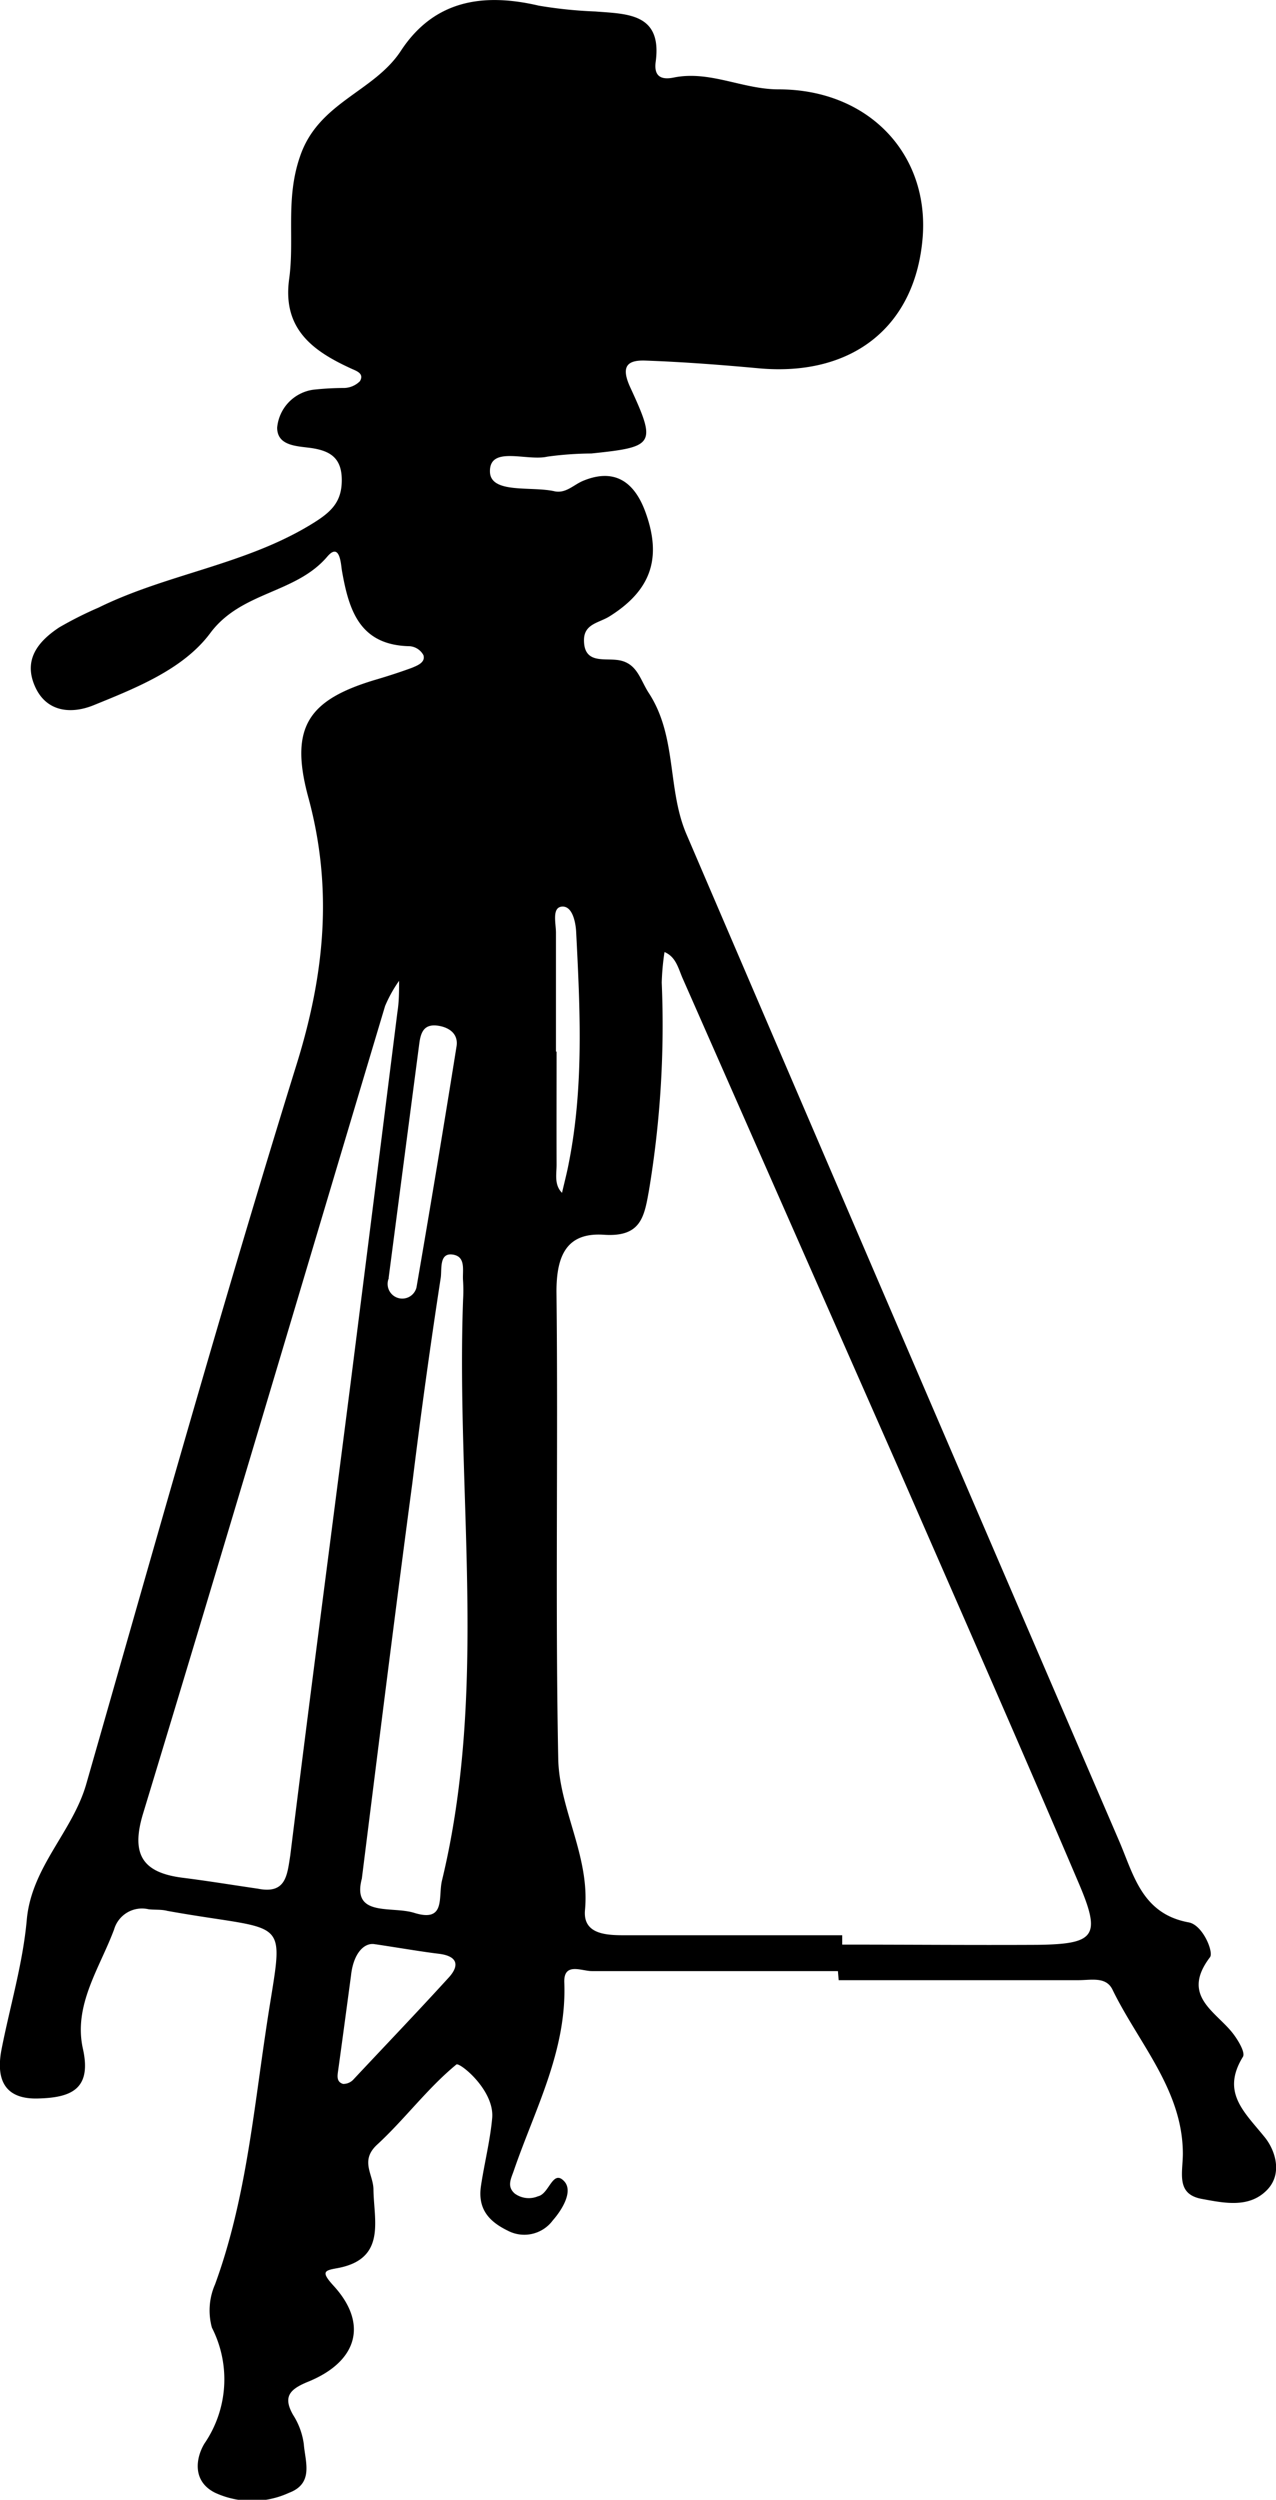 <svg xmlns="http://www.w3.org/2000/svg" viewBox="0 0 101.1 198.06"><defs><style>.cls-1{fill:none;stroke-linecap:round;stroke-linejoin:round;stroke-width:2px;}</style></defs><g id="Layer_2" data-name="Layer 2"><g id="Layer_1-2" data-name="Layer 1"><path d="M66.45,156.89c6.33,0,12.66,0,19,0,1,0,2.18-.3,2.69.74,2.07,4.26,5.57,7.95,5.58,13,0,1.52-.57,3.21,1.5,3.59,1.75.32,3.77.77,5.2-.74,1.23-1.3.6-3.17-.24-4.18-1.62-2-3.43-3.53-1.7-6.34.2-.33-.35-1.26-.74-1.78-1.34-1.8-4.23-3-1.87-6.11.31-.4-.57-2.56-1.69-2.76-3.71-.68-4.36-3.78-5.51-6.45Q71.5,106,54.4,66.12c-1.55-3.59-.74-7.77-3-11.22-.72-1.11-.93-2.47-2.59-2.62-1.07-.11-2.54.26-2.54-1.56,0-1.29,1.17-1.36,2-1.87,3.37-2.1,4.19-4.7,2.85-8.33-.89-2.4-2.48-3.44-4.93-2.42-.74.31-1.34,1-2.23.83-1.83-.43-5.08.22-5.14-1.54-.06-2.12,2.93-.83,4.55-1.21a26.64,26.64,0,0,1,3.48-.25c5-.52,5.18-.7,3.1-5.21-.79-1.7-.26-2.21,1.22-2.15,3,.11,6,.34,8.94.61,7.45.68,12.46-3.33,13-10.44.48-6.55-4.29-11.66-11.42-11.66-2.85,0-5.44-1.51-8.29-.94-1,.21-1.6-.07-1.45-1.23.53-3.86-2.24-3.8-4.77-4A34.87,34.87,0,0,1,42.7.45C38.3-.58,34.42,0,31.78,4c-2.13,3.29-6.53,4.07-8,8.37-1.18,3.38-.43,6.53-.87,9.74-.54,3.95,1.87,5.7,4.91,7.09.41.19,1.06.38.7,1a1.83,1.83,0,0,1-1.24.54,22.48,22.48,0,0,0-2.48.14,3.34,3.34,0,0,0-2.84,3c0,1.48,1.61,1.46,2.72,1.62,1.53.23,2.4.82,2.4,2.54s-.82,2.51-2.27,3.41c-5.29,3.29-11.54,4-17,6.69a29.35,29.35,0,0,0-3.12,1.57C3,50.83,1.85,52.27,2.76,54.36s2.91,2.23,4.67,1.51c3.39-1.38,7.1-2.85,9.23-5.71,2.47-3.32,6.77-3.11,9.28-6.07,1-1.16,1.07.64,1.15,1.11.55,3.15,1.4,5.93,5.39,6a1.36,1.36,0,0,1,1.07.71c.17.57-.46.81-.91,1-.93.34-1.88.65-2.83.93-5.34,1.58-6.88,3.72-5.41,9.23,2,7.27,1.33,14.09-.9,21.26-5.86,18.89-11.2,37.94-16.66,57-1.09,3.82-4.35,6.58-4.72,10.79-.31,3.45-1.33,6.84-2,10.26-.46,2.4.25,4,3,3.88,2.51-.08,4.16-.74,3.45-3.93-.77-3.46,1.32-6.38,2.47-9.46a2.3,2.3,0,0,1,2.73-1.6c.49.06,1,0,1.49.13,10.19,1.83,9.18,0,7.78,9.66-1,6.71-1.64,13.47-4,19.93a5.14,5.14,0,0,0-.25,3.43,9,9,0,0,1-.59,9.18c-.68,1.12-1,3,.86,3.91a7,7,0,0,0,5.83,0c2-.75,1.29-2.47,1.18-3.87a5.68,5.68,0,0,0-.85-2.31c-.8-1.41-.29-2,1.08-2.58,4-1.58,4.93-4.61,2.11-7.67-1-1.1-.7-1.19.3-1.37,3.92-.71,2.91-3.77,2.88-6.22,0-1.21-1.09-2.27.27-3.55,2.18-2,4-4.48,6.3-6.37.24-.2,3,2,2.84,4.21-.16,1.81-.62,3.6-.89,5.4s.59,2.81,2.11,3.55a2.81,2.81,0,0,0,3.58-.81c.74-.84,1.63-2.3.91-3.09-.92-1-1.19,1-2.08,1.18a1.88,1.88,0,0,1-1.84-.21c-.66-.57-.29-1.2-.08-1.82,1.67-4.87,4.21-9.5,4-14.91-.06-1.64,1.39-.89,2.2-.9,6.49,0,13,0,19.48,0Zm.28-2.82v-.74c-5.66,0-11.32,0-17,0-1.45,0-3.57.05-3.38-2,.4-4.27-2.05-8-2.12-12-.24-12.32,0-24.64-.14-37,0-2.84.8-4.7,3.76-4.5s3.2-1.44,3.58-3.58a79.74,79.74,0,0,0,1-16.4,19.78,19.78,0,0,1,.22-2.42c.87.37,1.07,1.2,1.4,2q8.55,19.41,17.1,38.81c4.8,11,9.62,21.93,14.31,32.94,1.81,4.24,1.33,4.85-3.29,4.91C77.05,154.12,71.89,154.07,66.73,154.07Zm-46.3-4.43c-2-.29-3.94-.61-5.92-.86-3.16-.39-4.17-1.79-3.18-5.07,6.47-21.3,12.79-42.65,19.18-64a10.58,10.58,0,0,1,1.11-2c0,.82,0,1.65-.13,2.46Q29.63,95,27.74,109.89C26.16,122.25,24.53,134.61,23,147,22.75,148.57,22.67,150.09,20.43,149.64Zm8.24-.8c1.37-10.92,2.64-21.13,4-31.33q1-8.15,2.25-16.27c.1-.68-.14-2,.95-1.84s.75,1.3.82,2.09a12.52,12.52,0,0,1,0,1.5c-.56,15.33,2,30.78-1.67,46-.32,1.32.33,3.36-2.22,2.56C31,151,27.86,151.91,28.67,148.84Zm2.12-47.57Q32,92,33.22,82.69c.12-.93.39-1.59,1.51-1.42.94.15,1.6.7,1.44,1.65Q34.64,92.49,33,102a1.16,1.16,0,1,1-2.18-.76Zm-1,52.78c2.36.36,3.67.59,5,.75,1.56.2,1.6,1,.71,1.94-2.46,2.7-5,5.35-7.48,8a1.09,1.09,0,0,1-.84.37c-.58-.18-.43-.72-.37-1.19.34-2.46.67-4.93,1-7.39C28,154.72,28.9,153.85,29.75,154.05ZM44.1,83.32h-.05c0-3.15,0-6.29,0-9.43,0-.73-.34-2,.48-2.06s1.08,1.23,1.12,2c.31,6.11.62,12.23-.58,18.3-.15.8-.36,1.59-.54,2.38-.63-.64-.43-1.47-.43-2.23C44.09,89.28,44.1,86.3,44.1,83.32Z"/><path class="cls-1" d="M50.58,69.65C54.63,71,55.65,74.88,57,78.18c7.19,17.4,15.17,34.45,22.25,51.9,3.35,8.26,7.22,16.38,10.82,24.57"/><path class="cls-1" d="M31.08,72.15c-3.95,5-4.51,11.31-6.36,17-4.13,12.85-7.41,26-11.17,39-1.85,6.37-4,12.67-6,19"/><path class="cls-1" d="M3.83,158.15a20,20,0,0,1-.29,3.49c-.52,2,.67,2,2,2"/><path class="cls-1" d="M36.58,159.65c-4.27,2.84-6.3,8.24-11.5,10"/><path class="cls-1" d="M31.08,106.15l-7.5,60"/><path class="cls-1" d="M44.08,153.15c1.36.41,2.24,1.58,4,1.6,11.16.14,22.34.4,33.49,1,3.1.17,5.9-2.34,9-.61"/><path class="cls-1" d="M40.08,159.65c1.52,3.67.85,7.42-.12,11-.54,2-1.74,3.91.66,4.94s3.12-1.24,4-2.91"/><path class="cls-1" d="M47.58,95.15c-1.71,2.85-4.54,1.79-7,2"/><path class="cls-1" d="M7.58,148.65c5.57,1.62,11.49,1.54,17,3.5"/><path class="cls-1" d="M32.08,41.65c-6.6-1.37-10.63,4.11-16,6a16.82,16.82,0,0,0-2,1"/><path class="cls-1" d="M33.08,80.15c-2.2,5.8-2,12-2.88,18-.3,2.06-1.64,4.32-.12,6.48"/><path class="cls-1" d="M21.58,33.65c3.76-1.32,7.08.45,10.5,1.5"/><path class="cls-1" d="M22.08,184.65c-2.06,2.69-1.14,6-2,9"/><path class="cls-1" d="M25.58,152.65c4.32-.52,8.73,1.33,13-.5"/><path class="cls-1" d="M47.58,61.15c1.94-.9,4-.34,6-.5"/><path class="cls-1" d="M35.08,97.65q-1,3-2,6"/><path class="cls-1" d="M95.08,162.65c1.57,0,3,.23,3.5,2"/></g></g></svg>